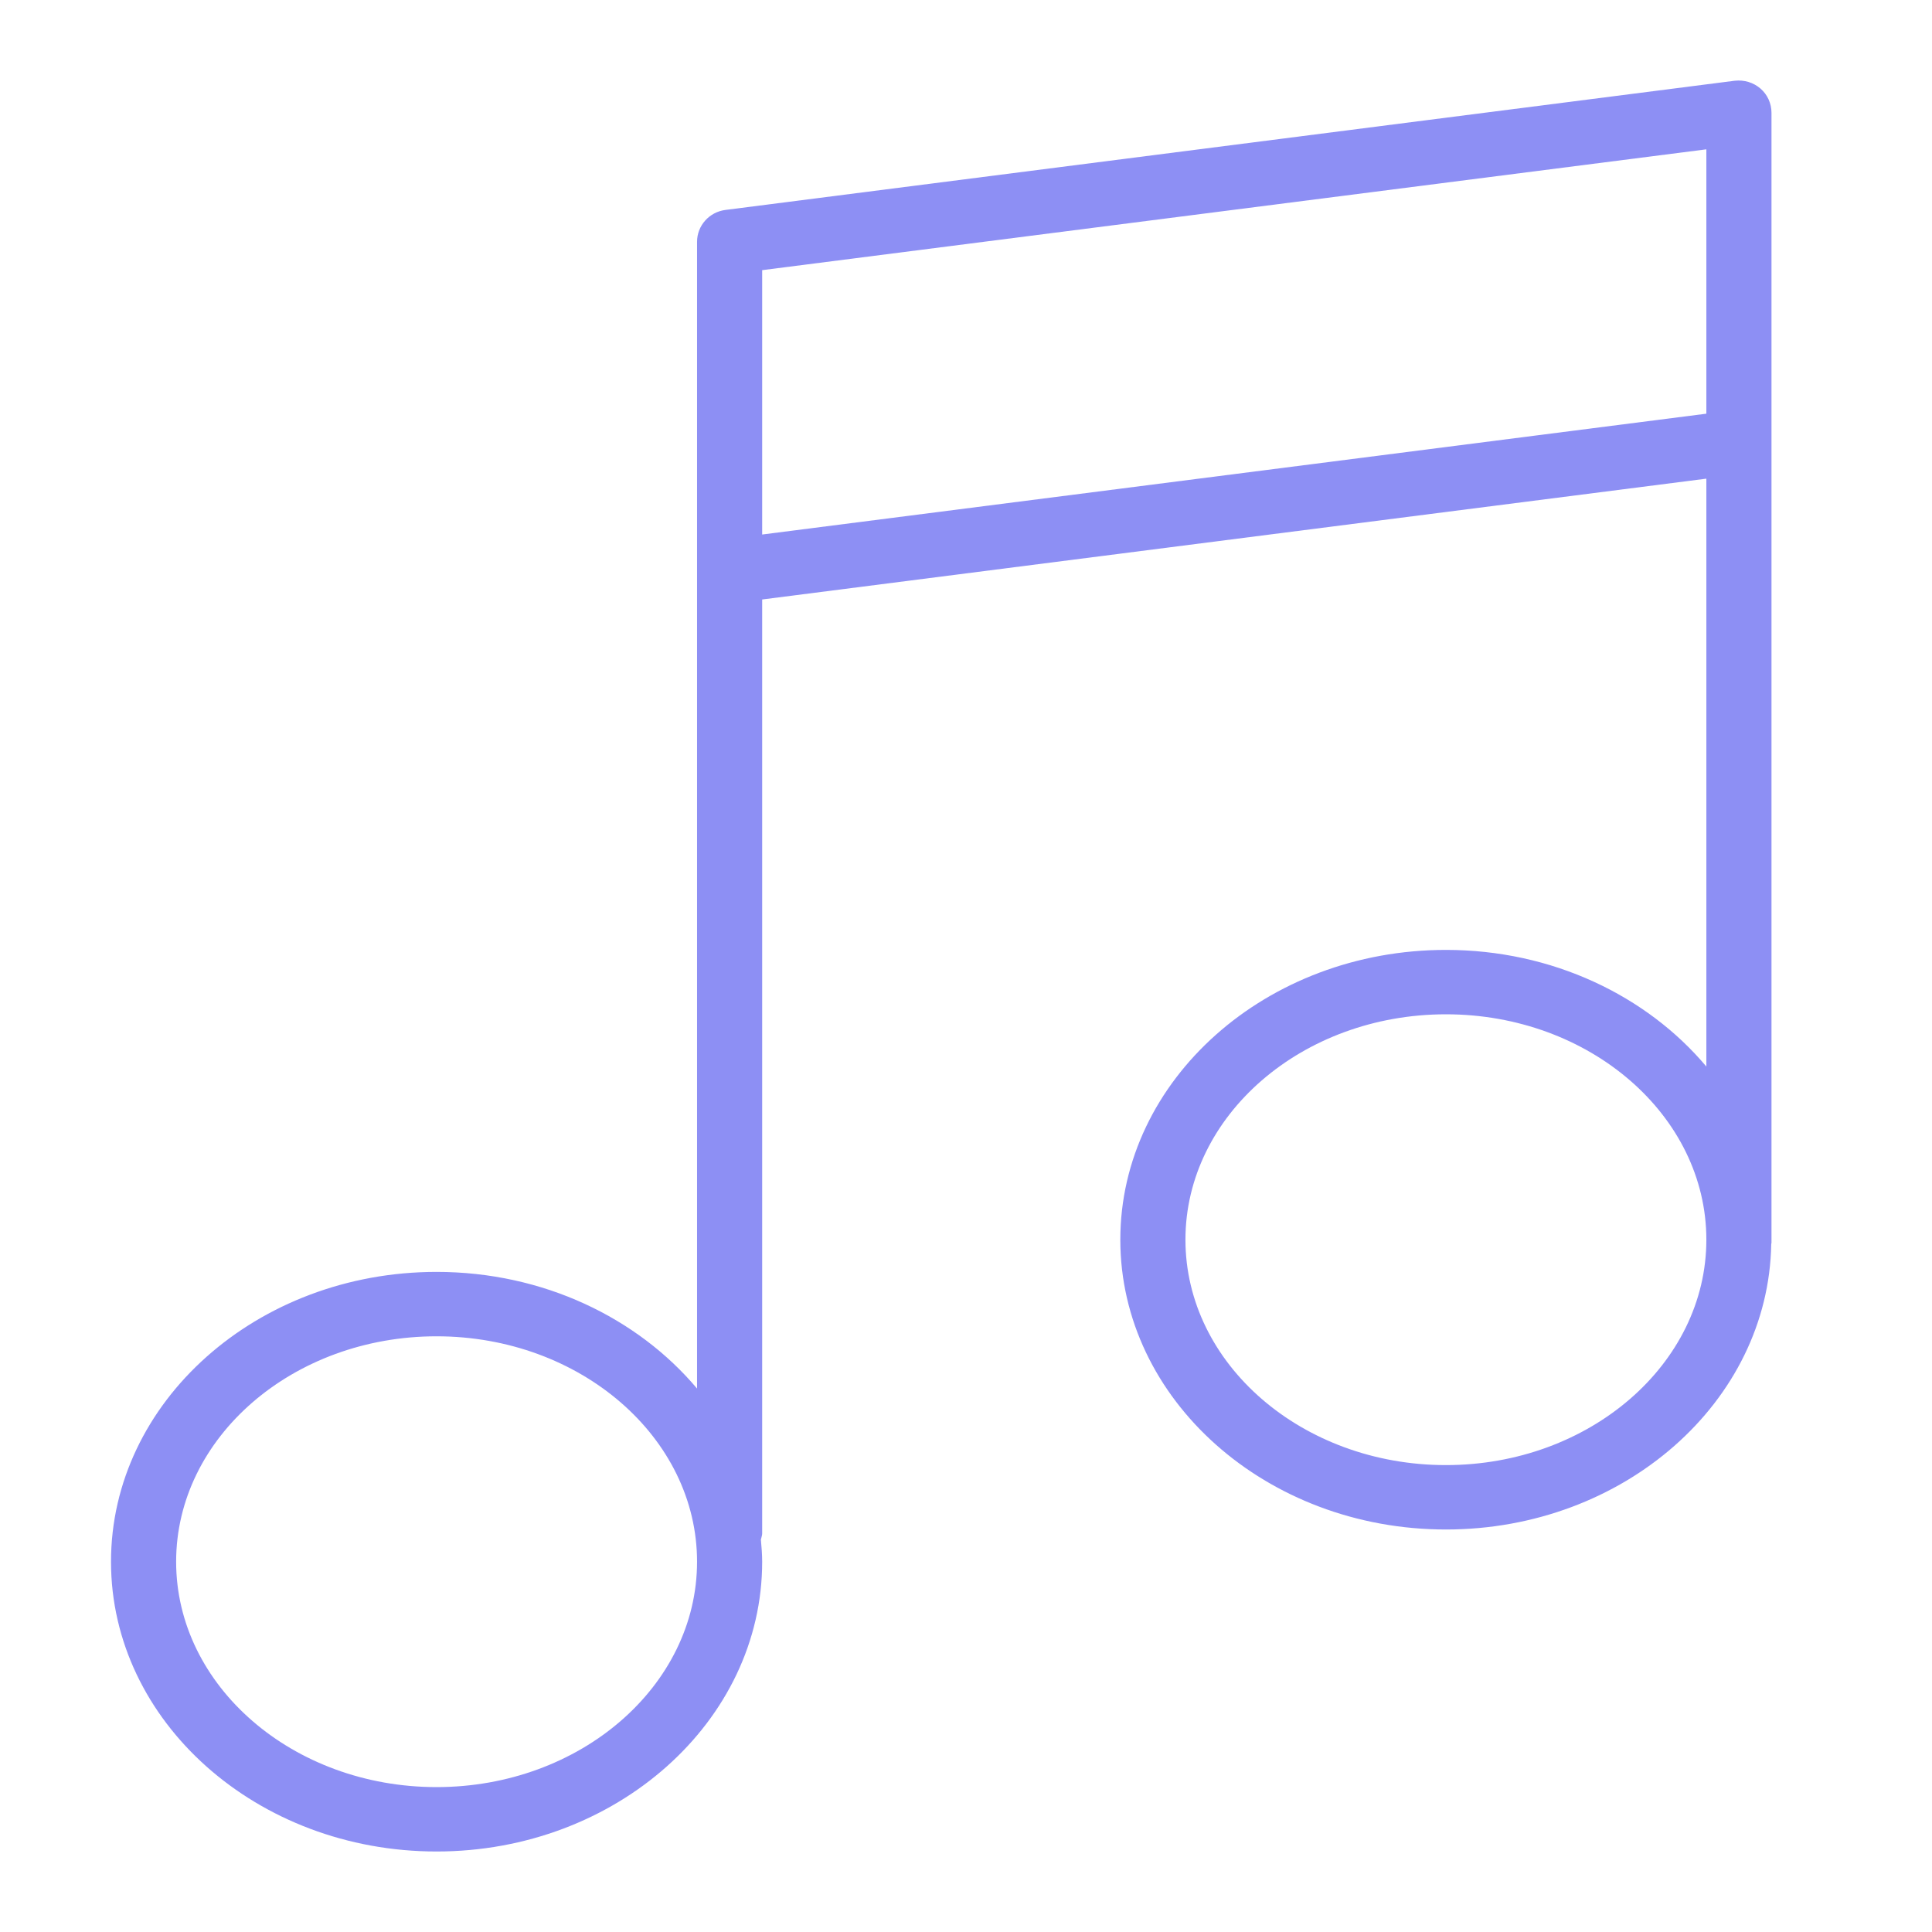 <svg width="24" height="24" viewBox="0 0 24 24" fill="none" xmlns="http://www.w3.org/2000/svg">
<g opacity="0.7">
<path fill-rule="evenodd" clip-rule="evenodd" d="M21.549 1.003C21.666 0.99 21.781 1.024 21.869 1.1C21.956 1.175 22.006 1.285 22.006 1.4V3.806V5.491V15.438C22.006 15.441 22.005 15.443 22.005 15.446C22.004 15.448 22.003 15.451 22.003 15.453C21.971 17.414 20.171 19 17.962 19C15.731 19 13.917 17.385 13.917 15.4C13.917 13.415 15.731 11.8 17.962 11.8C19.285 11.8 20.459 12.371 21.197 13.249V5.946L9.468 7.447V19.048C9.468 19.066 9.463 19.083 9.459 19.099C9.456 19.108 9.454 19.116 9.452 19.125C9.46 19.216 9.468 19.307 9.468 19.4C9.468 21.385 7.654 23 5.423 23C3.193 23 1.379 21.385 1.379 19.4C1.379 17.415 3.193 15.8 5.423 15.8C6.747 15.8 7.92 16.371 8.659 17.249V7.096V5.411V3.004C8.659 2.803 8.81 2.634 9.011 2.608L21.549 1.003ZM2.188 19.4C2.188 20.944 3.639 22.2 5.423 22.2C7.207 22.2 8.659 20.944 8.659 19.4C8.659 17.856 7.207 16.6 5.423 16.6C3.639 16.6 2.188 17.856 2.188 19.4ZM17.962 18.2C16.177 18.2 14.726 16.944 14.726 15.4C14.726 13.856 16.177 12.6 17.962 12.6C19.745 12.6 21.197 13.856 21.197 15.4C21.197 16.944 19.745 18.2 17.962 18.2ZM9.468 5.411V6.64L21.197 5.139V3.806V1.855L9.468 3.356V5.411Z" fill="#5D5FEF"/>
</g>
</svg>
